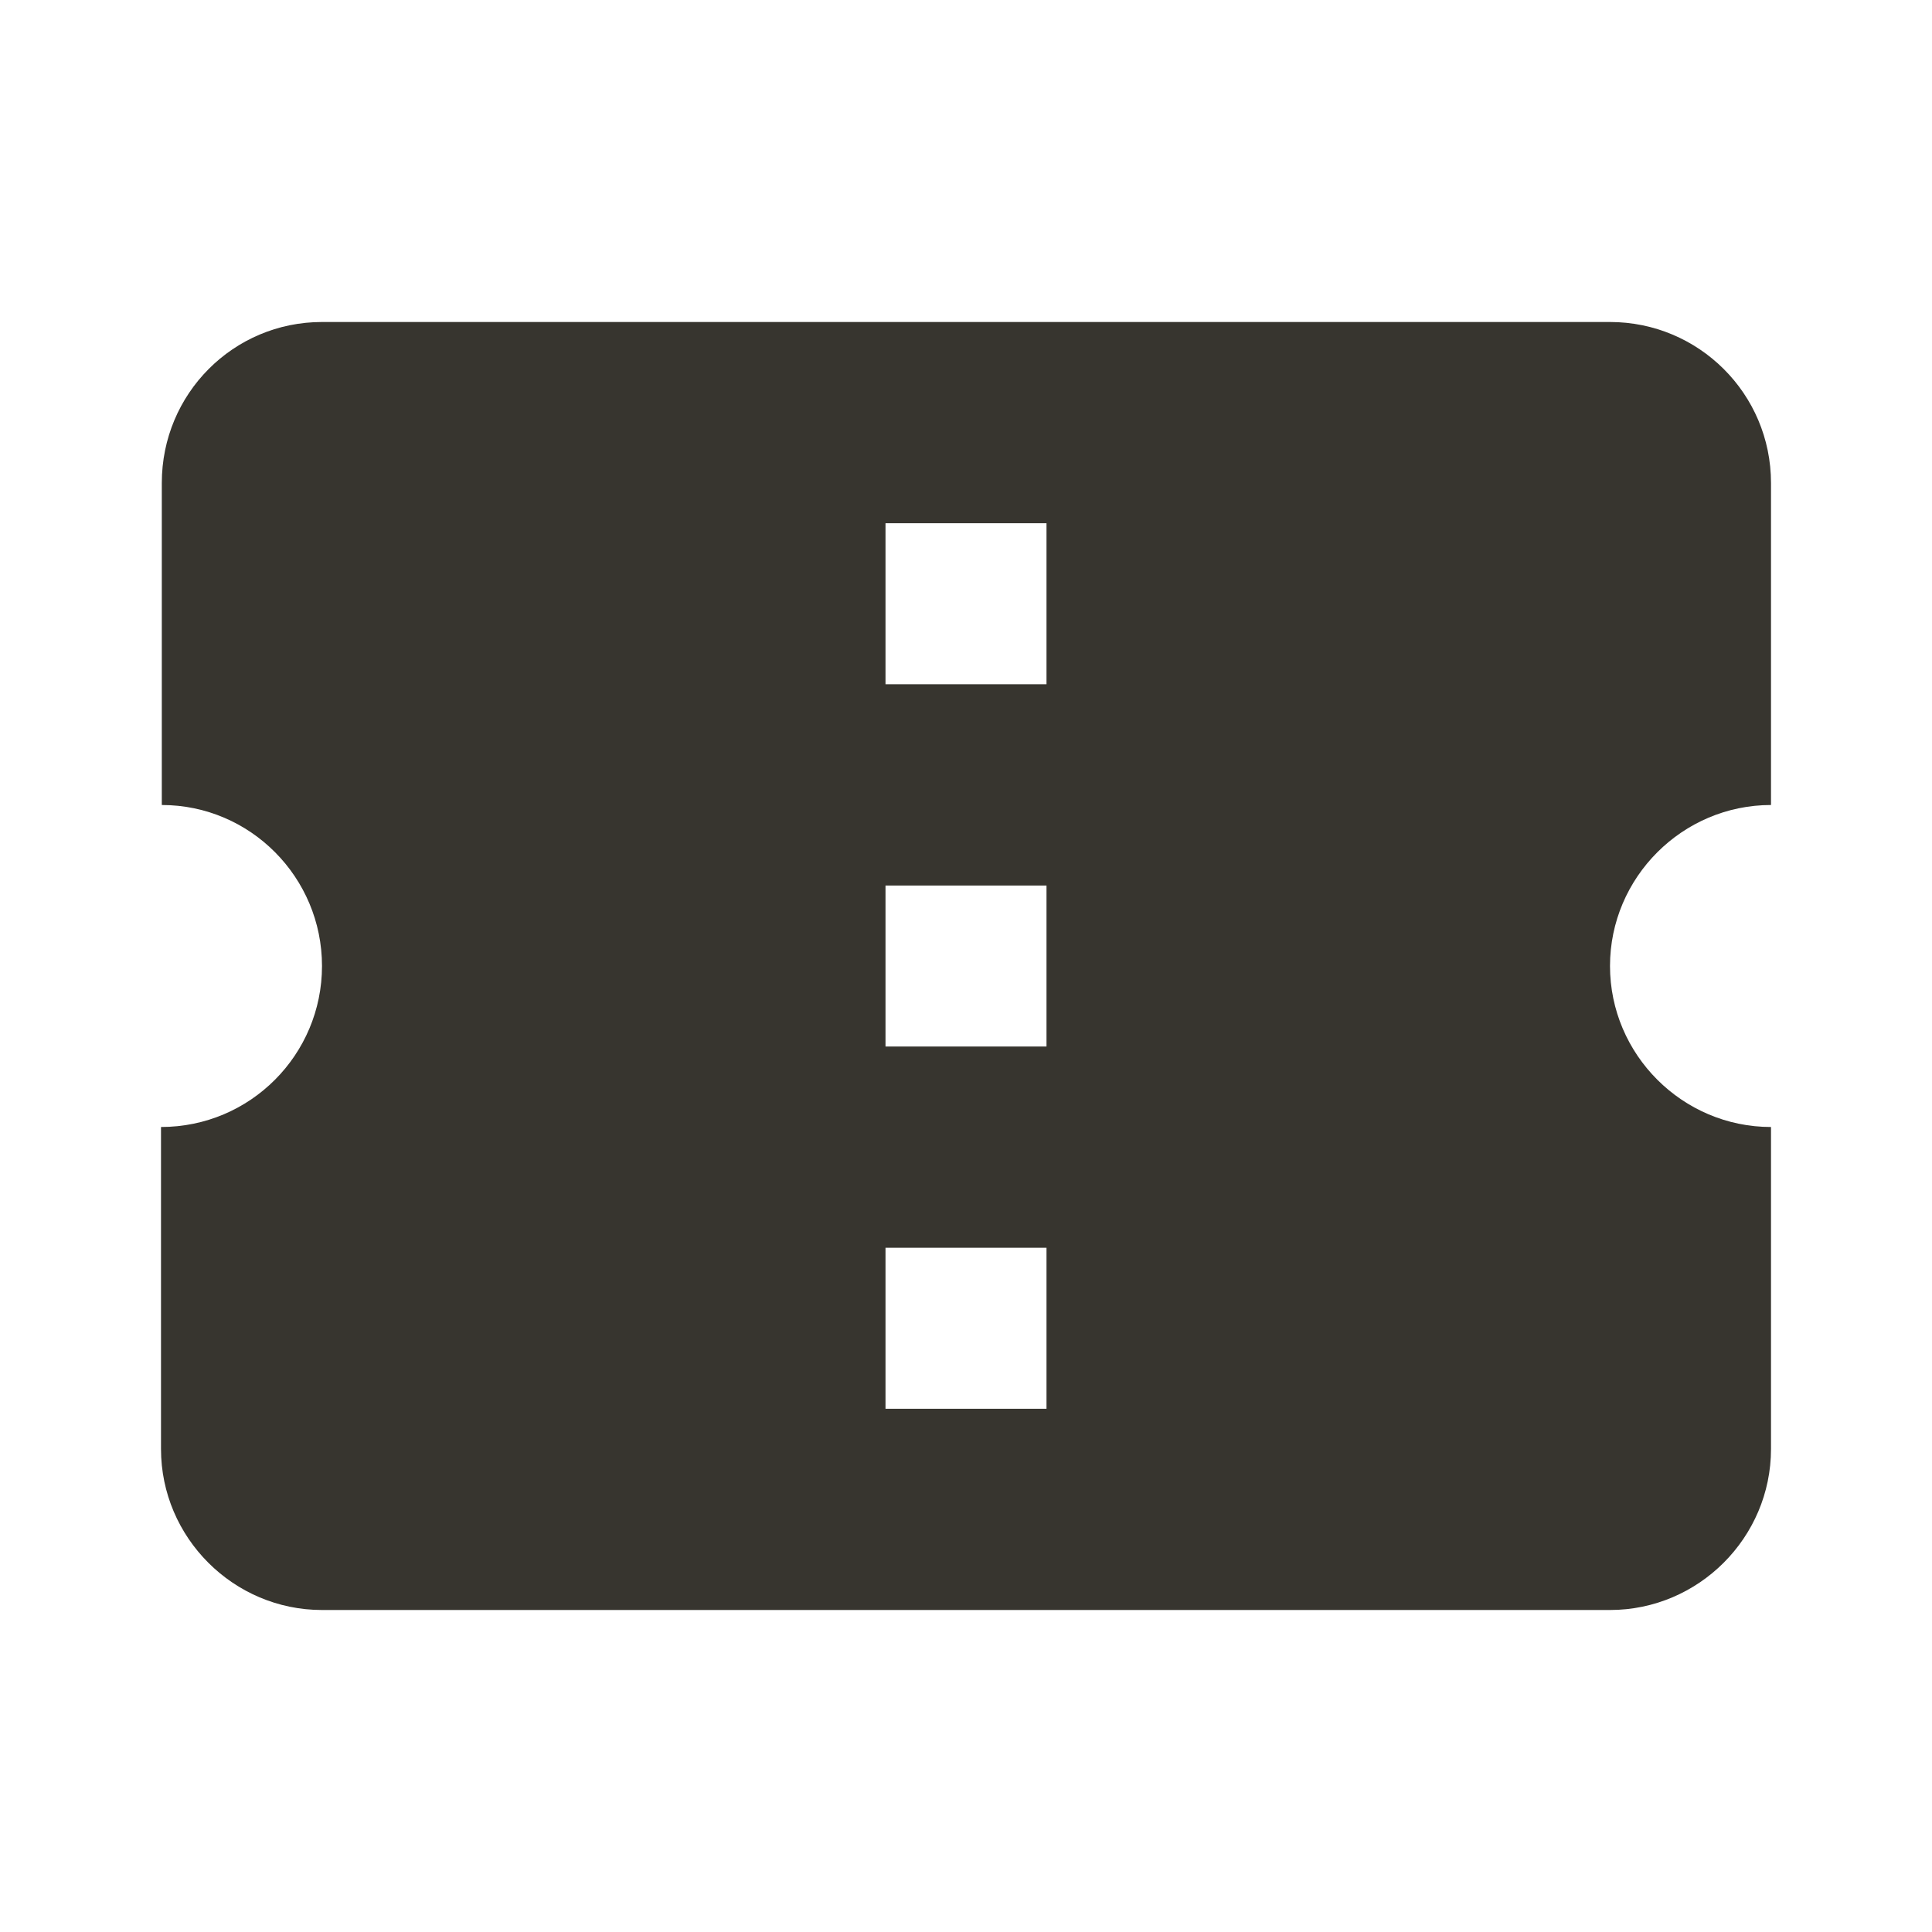 <!-- Generated by IcoMoon.io -->
<svg version="1.1" xmlns="http://www.w3.org/2000/svg" width="280" height="280" viewBox="0 0 280 280">
<title>mt-confirmation_number</title>
<path fill="#37352f" d="M256.667 116.667v-46.667c0-12.95-10.5-23.333-23.333-23.333h-186.667c-12.833 0-23.217 10.383-23.217 23.333v46.667c12.833 0 23.217 10.5 23.217 23.333s-10.383 23.333-23.333 23.333v46.667c0 12.833 10.5 23.333 23.333 23.333h186.667c12.833 0 23.333-10.5 23.333-23.333v-46.667c-12.833 0-23.333-10.5-23.333-23.333s10.5-23.333 23.333-23.333v0zM151.667 204.167h-23.333v-23.333h23.333v23.333zM151.667 151.667h-23.333v-23.333h23.333v23.333zM151.667 99.167h-23.333v-23.333h23.333v23.333z"></path>
</svg>
